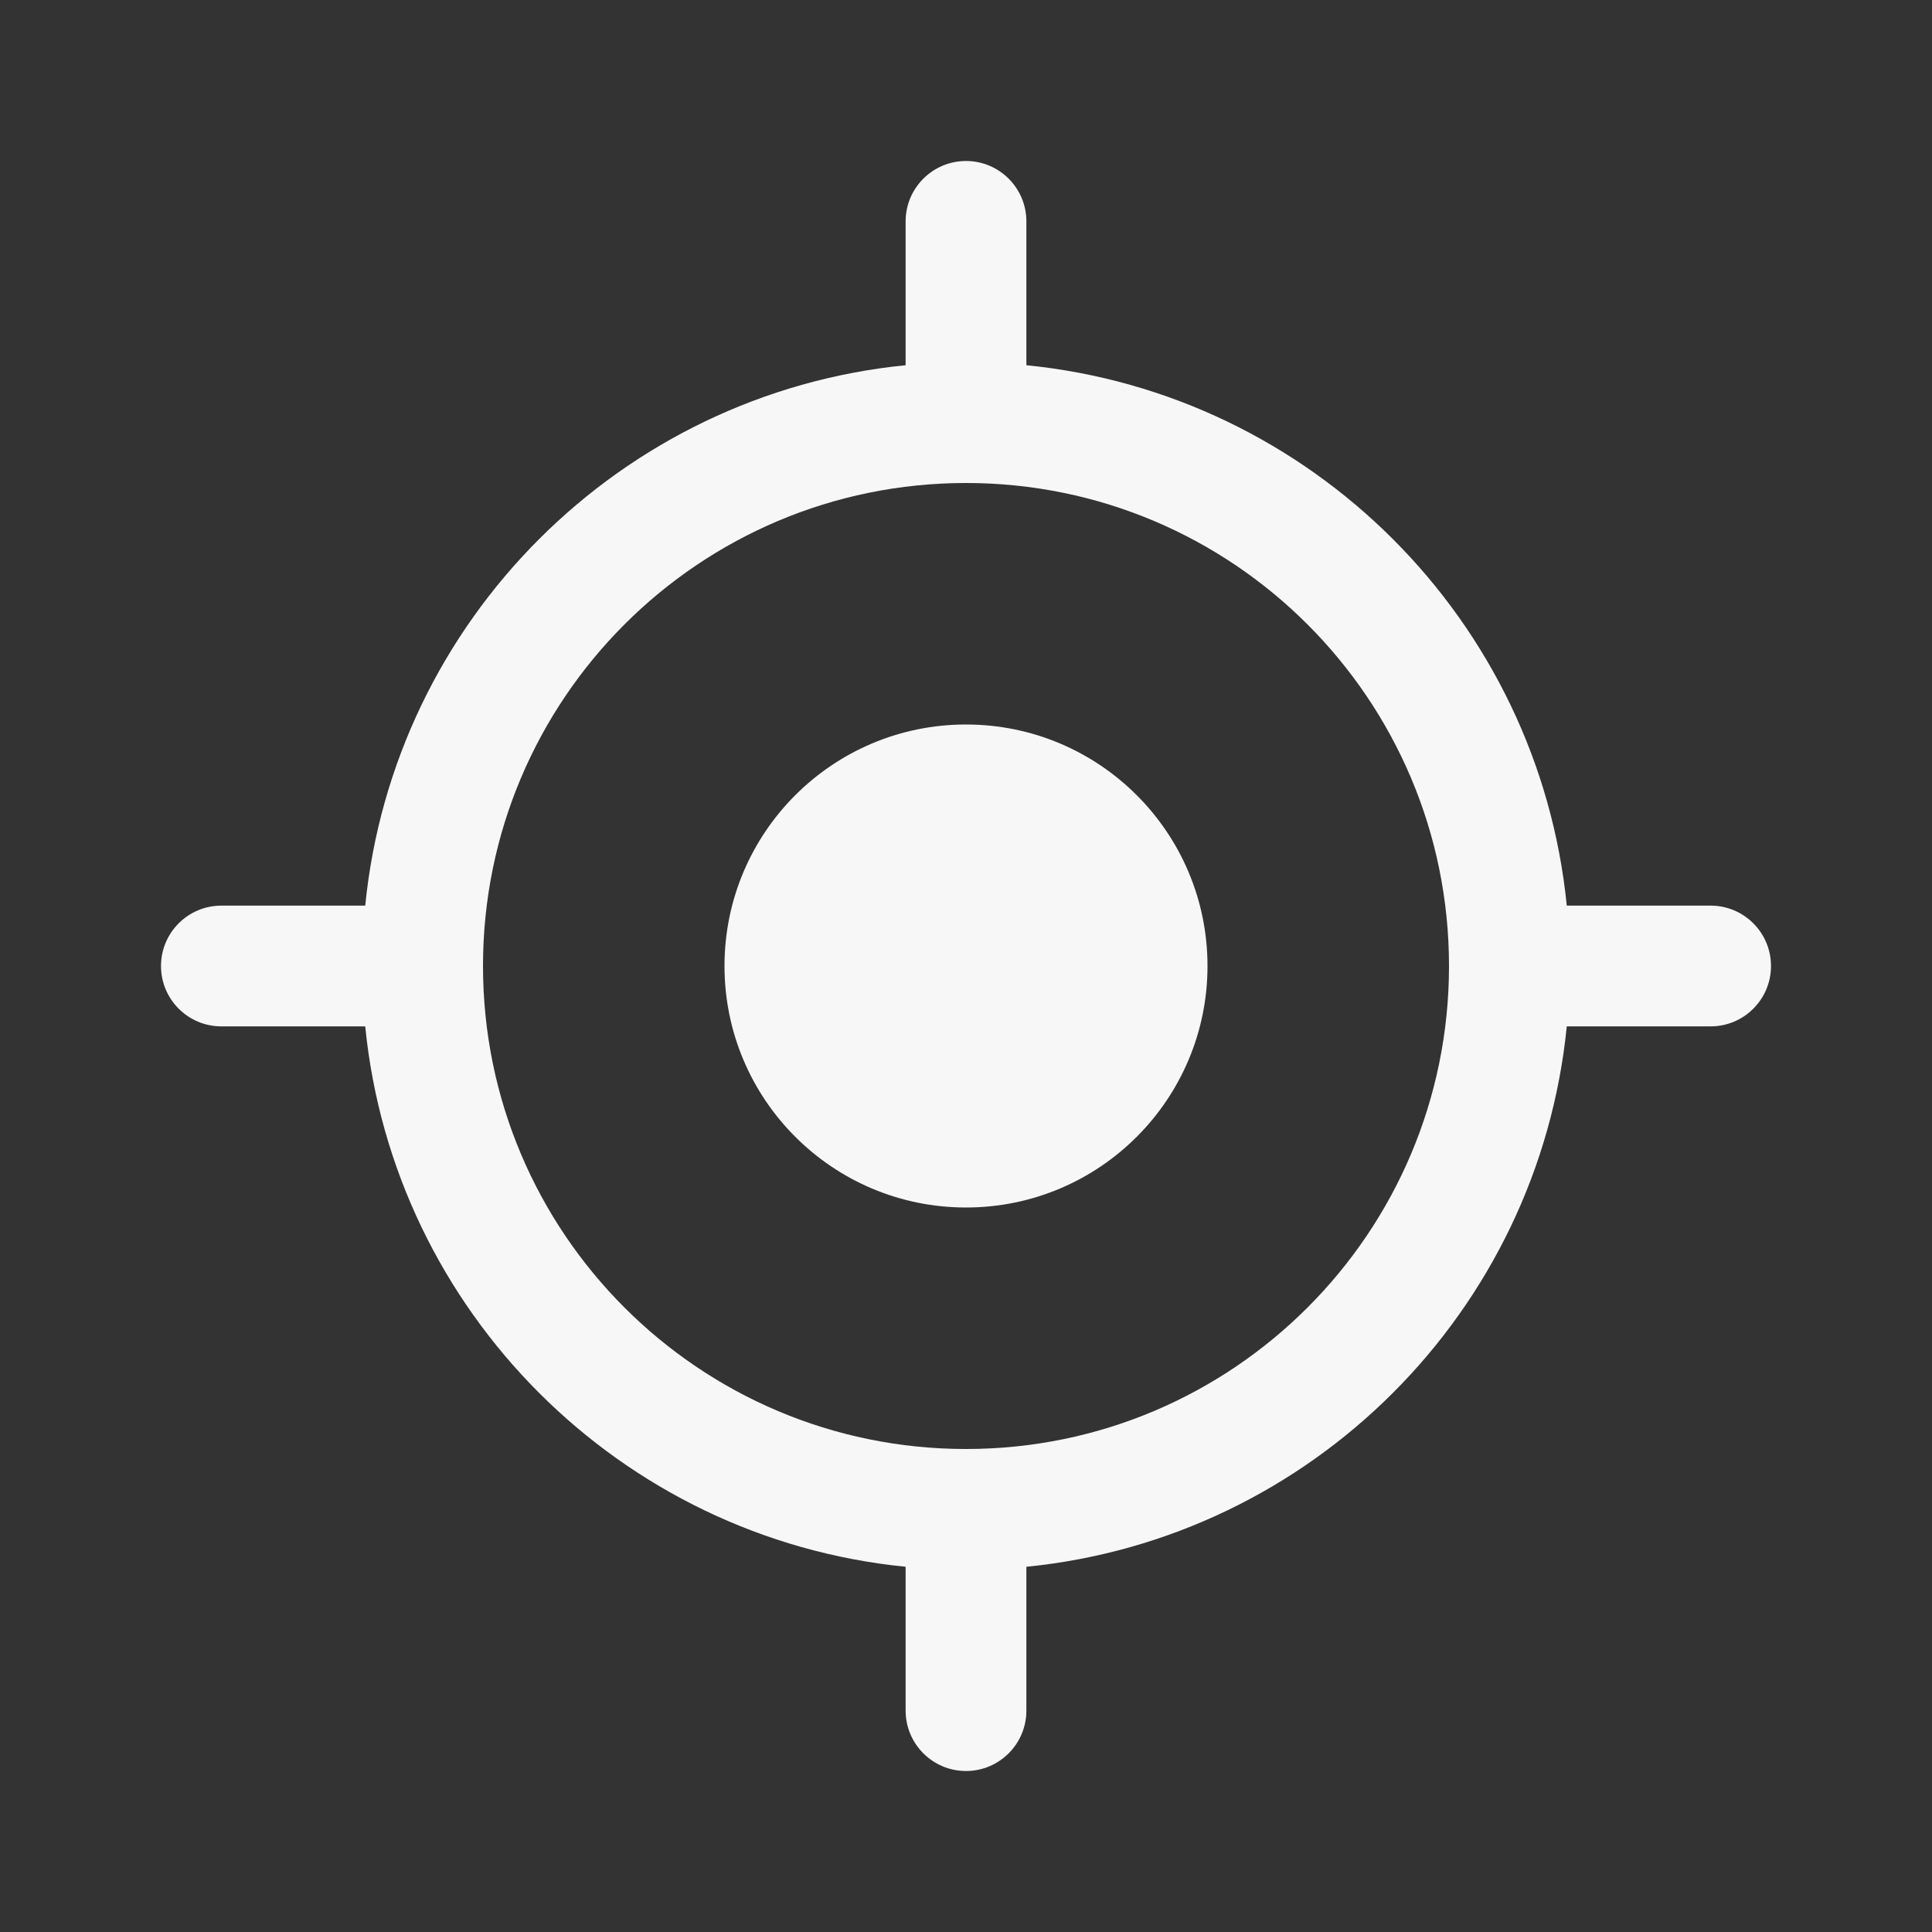 <svg width="24" height="24" viewBox="0 0 24 24" fill="none" xmlns="http://www.w3.org/2000/svg">
<rect x="0" y="0" width="24" height="24" fill="#333333" stroke="none"/>
<path d="M12 15C13.657 15 15 13.657 15 12C15 10.343 13.657 9 12 9C10.343 9 9 10.343 9 12C9 13.657 10.343 15 12 15Z" fill="white" fill-opacity="0.96"/>
<path fill-rule="evenodd" clip-rule="evenodd" d="M12.75 2.75C12.75 2.336 12.414 2 12 2C11.586 2 11.25 2.336 11.25 2.75V4.537C7.707 4.889 4.889 7.707 4.537 11.25H2.75C2.336 11.25 2 11.586 2 12C2 12.414 2.336 12.75 2.75 12.75H4.537C4.889 16.293 7.707 19.111 11.25 19.463V21.25C11.25 21.664 11.586 22 12 22C12.414 22 12.75 21.664 12.75 21.25V19.463C16.293 19.111 19.111 16.293 19.463 12.75H21.25C21.664 12.75 22 12.414 22 12C22 11.586 21.664 11.25 21.25 11.25H19.463C19.111 7.707 16.293 4.889 12.75 4.537V2.75ZM6 12C6 8.686 8.686 6 12 6C15.314 6 18 8.686 18 12C18 15.314 15.314 18 12 18C8.686 18 6 15.314 6 12Z" fill="white" fill-opacity="0.96"/>
</svg>
